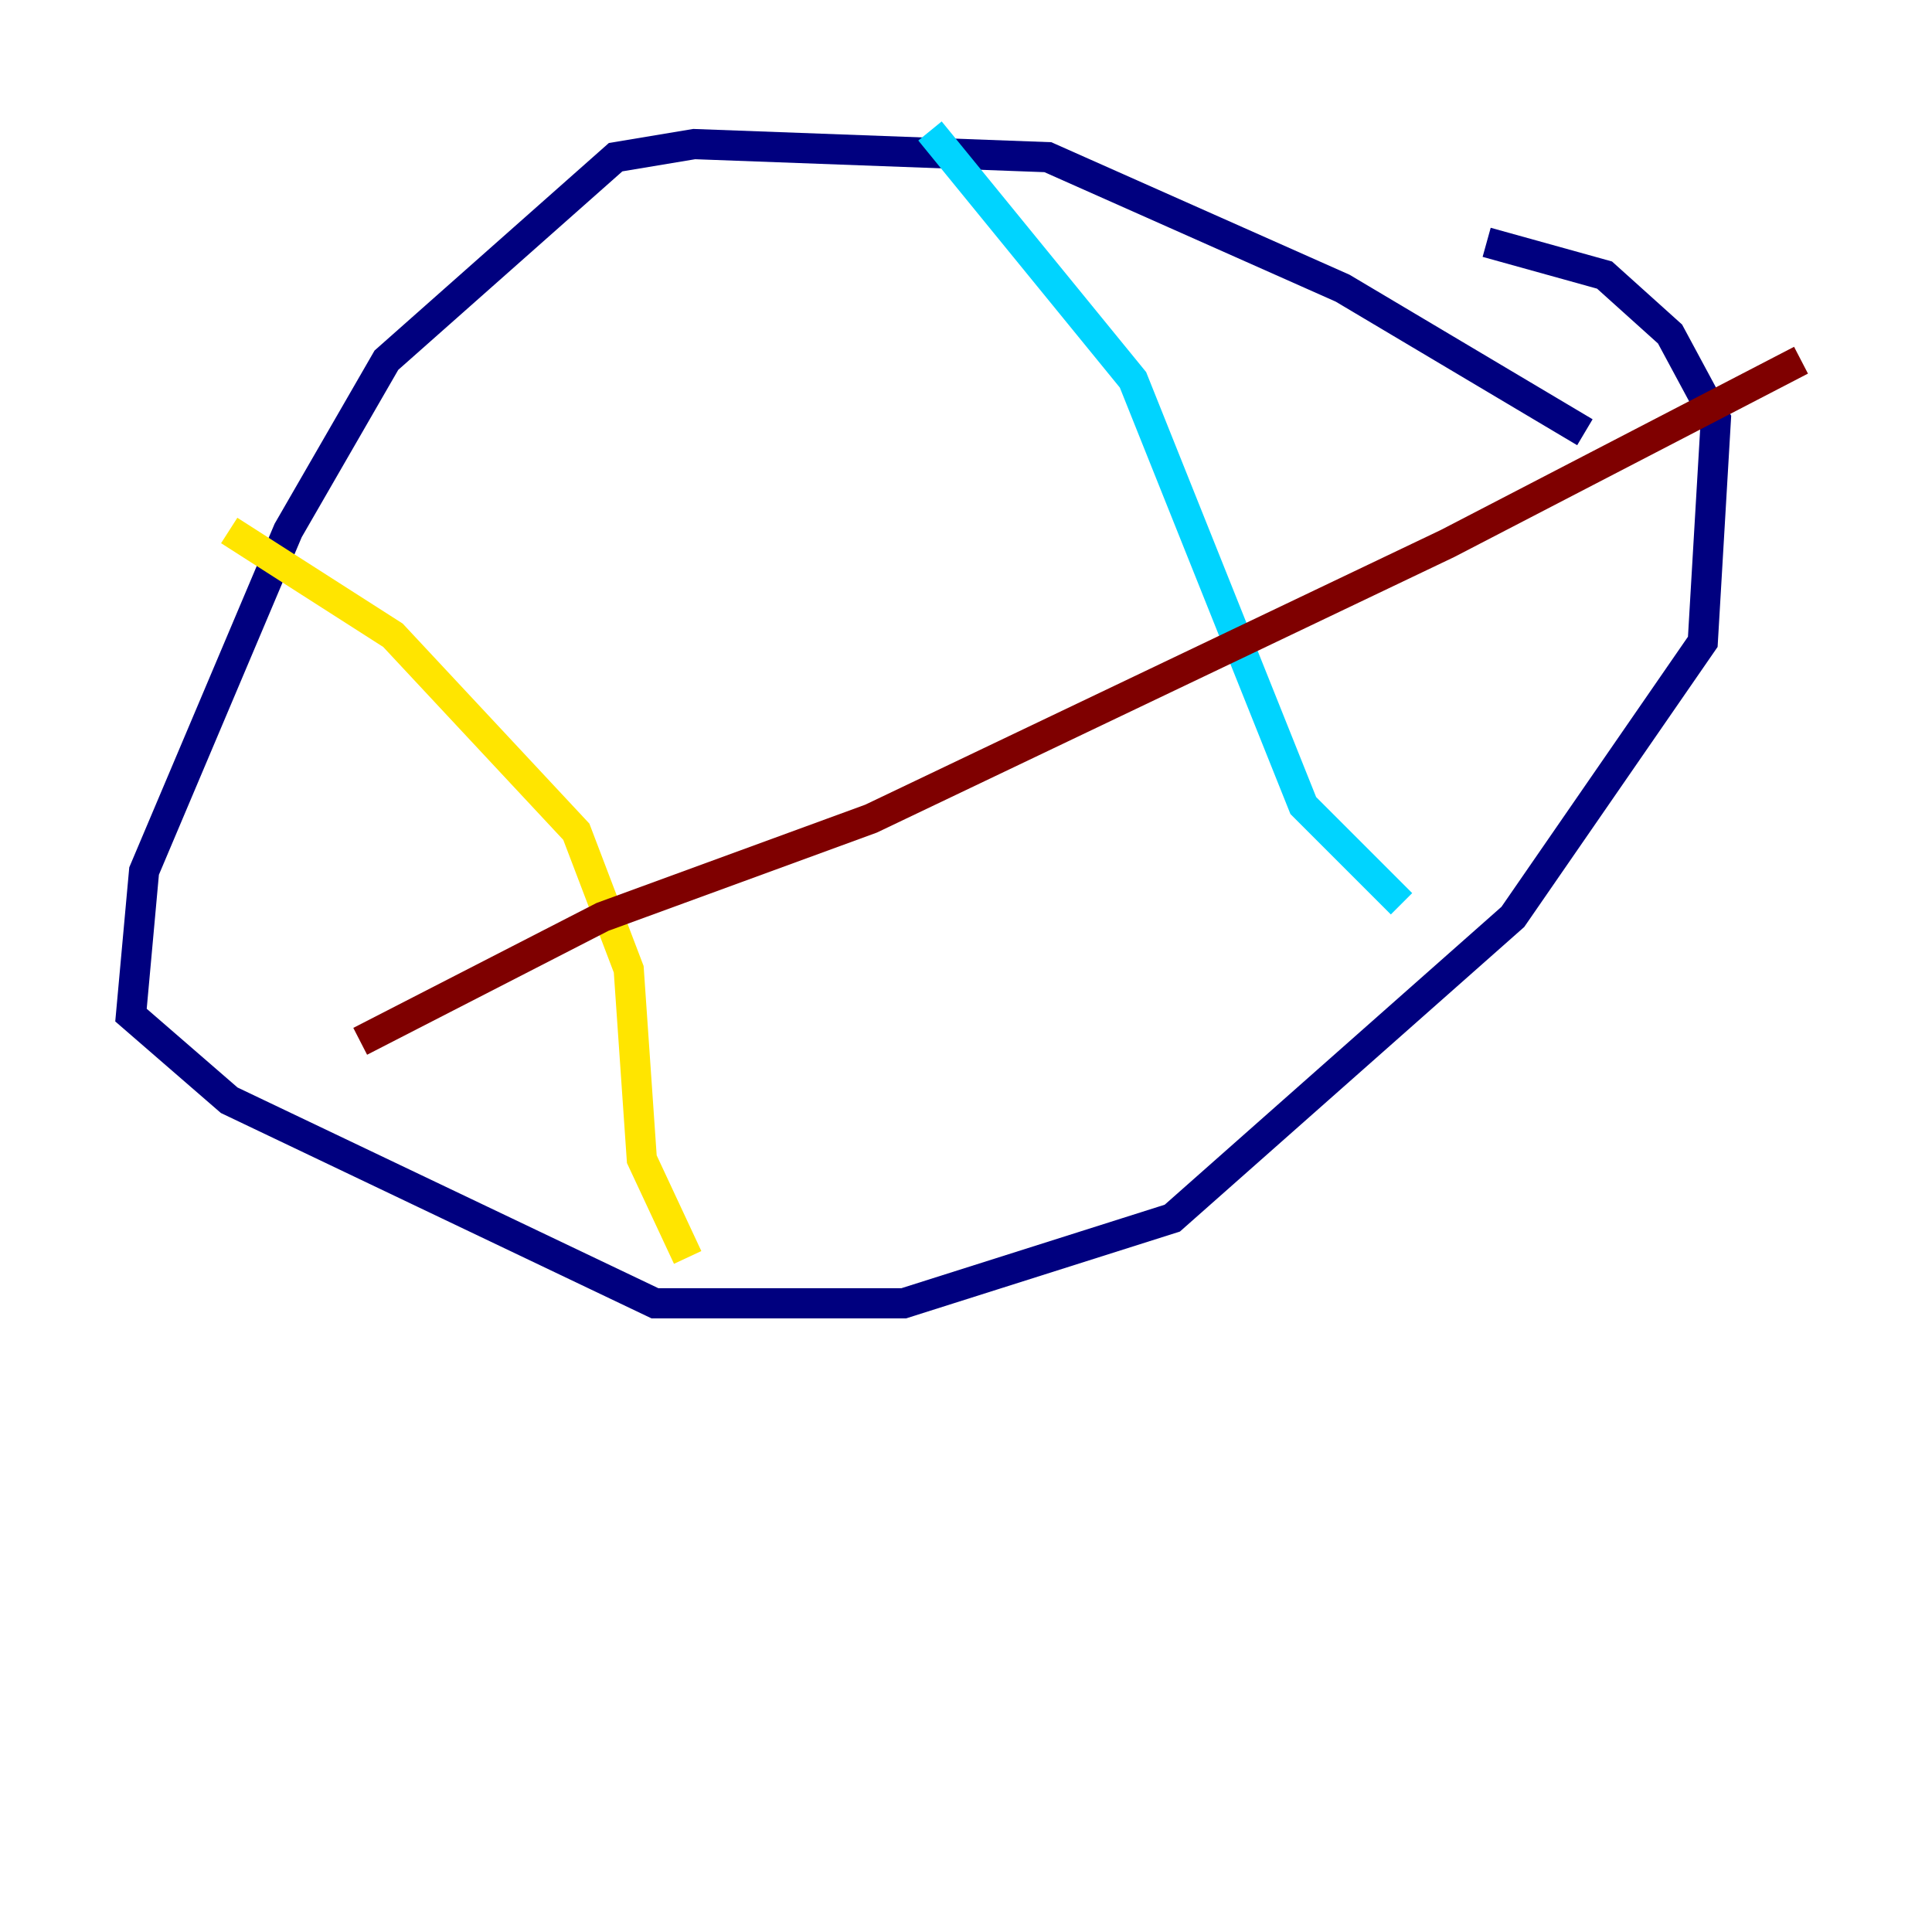 <?xml version="1.0" encoding="utf-8" ?>
<svg baseProfile="tiny" height="128" version="1.2" viewBox="0,0,128,128" width="128" xmlns="http://www.w3.org/2000/svg" xmlns:ev="http://www.w3.org/2001/xml-events" xmlns:xlink="http://www.w3.org/1999/xlink"><defs /><polyline fill="none" points="105.003,28.637 88.949,19.091 69.424,10.414 45.993,9.546 40.786,10.414 25.6,23.864 19.091,35.146 9.546,57.709 8.678,67.254 15.186,72.895 43.39,86.346 59.878,86.346 77.668,80.705 100.231,60.746 112.814,42.522 113.681,27.77 110.644,22.129 106.305,18.224 98.495,16.054" stroke="#00007f" stroke-width="2" /><polyline fill="none" points="61.614,8.678 75.064,25.166 86.346,53.37 92.854,59.878" stroke="#00d4ff" stroke-width="2" /><polyline fill="none" points="15.186,35.146 26.034,42.088 38.183,55.105 41.654,64.217 42.522,76.8 45.559,83.308" stroke="#ffe500" stroke-width="2" /><polyline fill="none" points="23.864,68.99 39.919,60.746 57.709,54.237 95.891,36.014 119.322,23.864" stroke="#7f0000" stroke-width="2" /></svg>